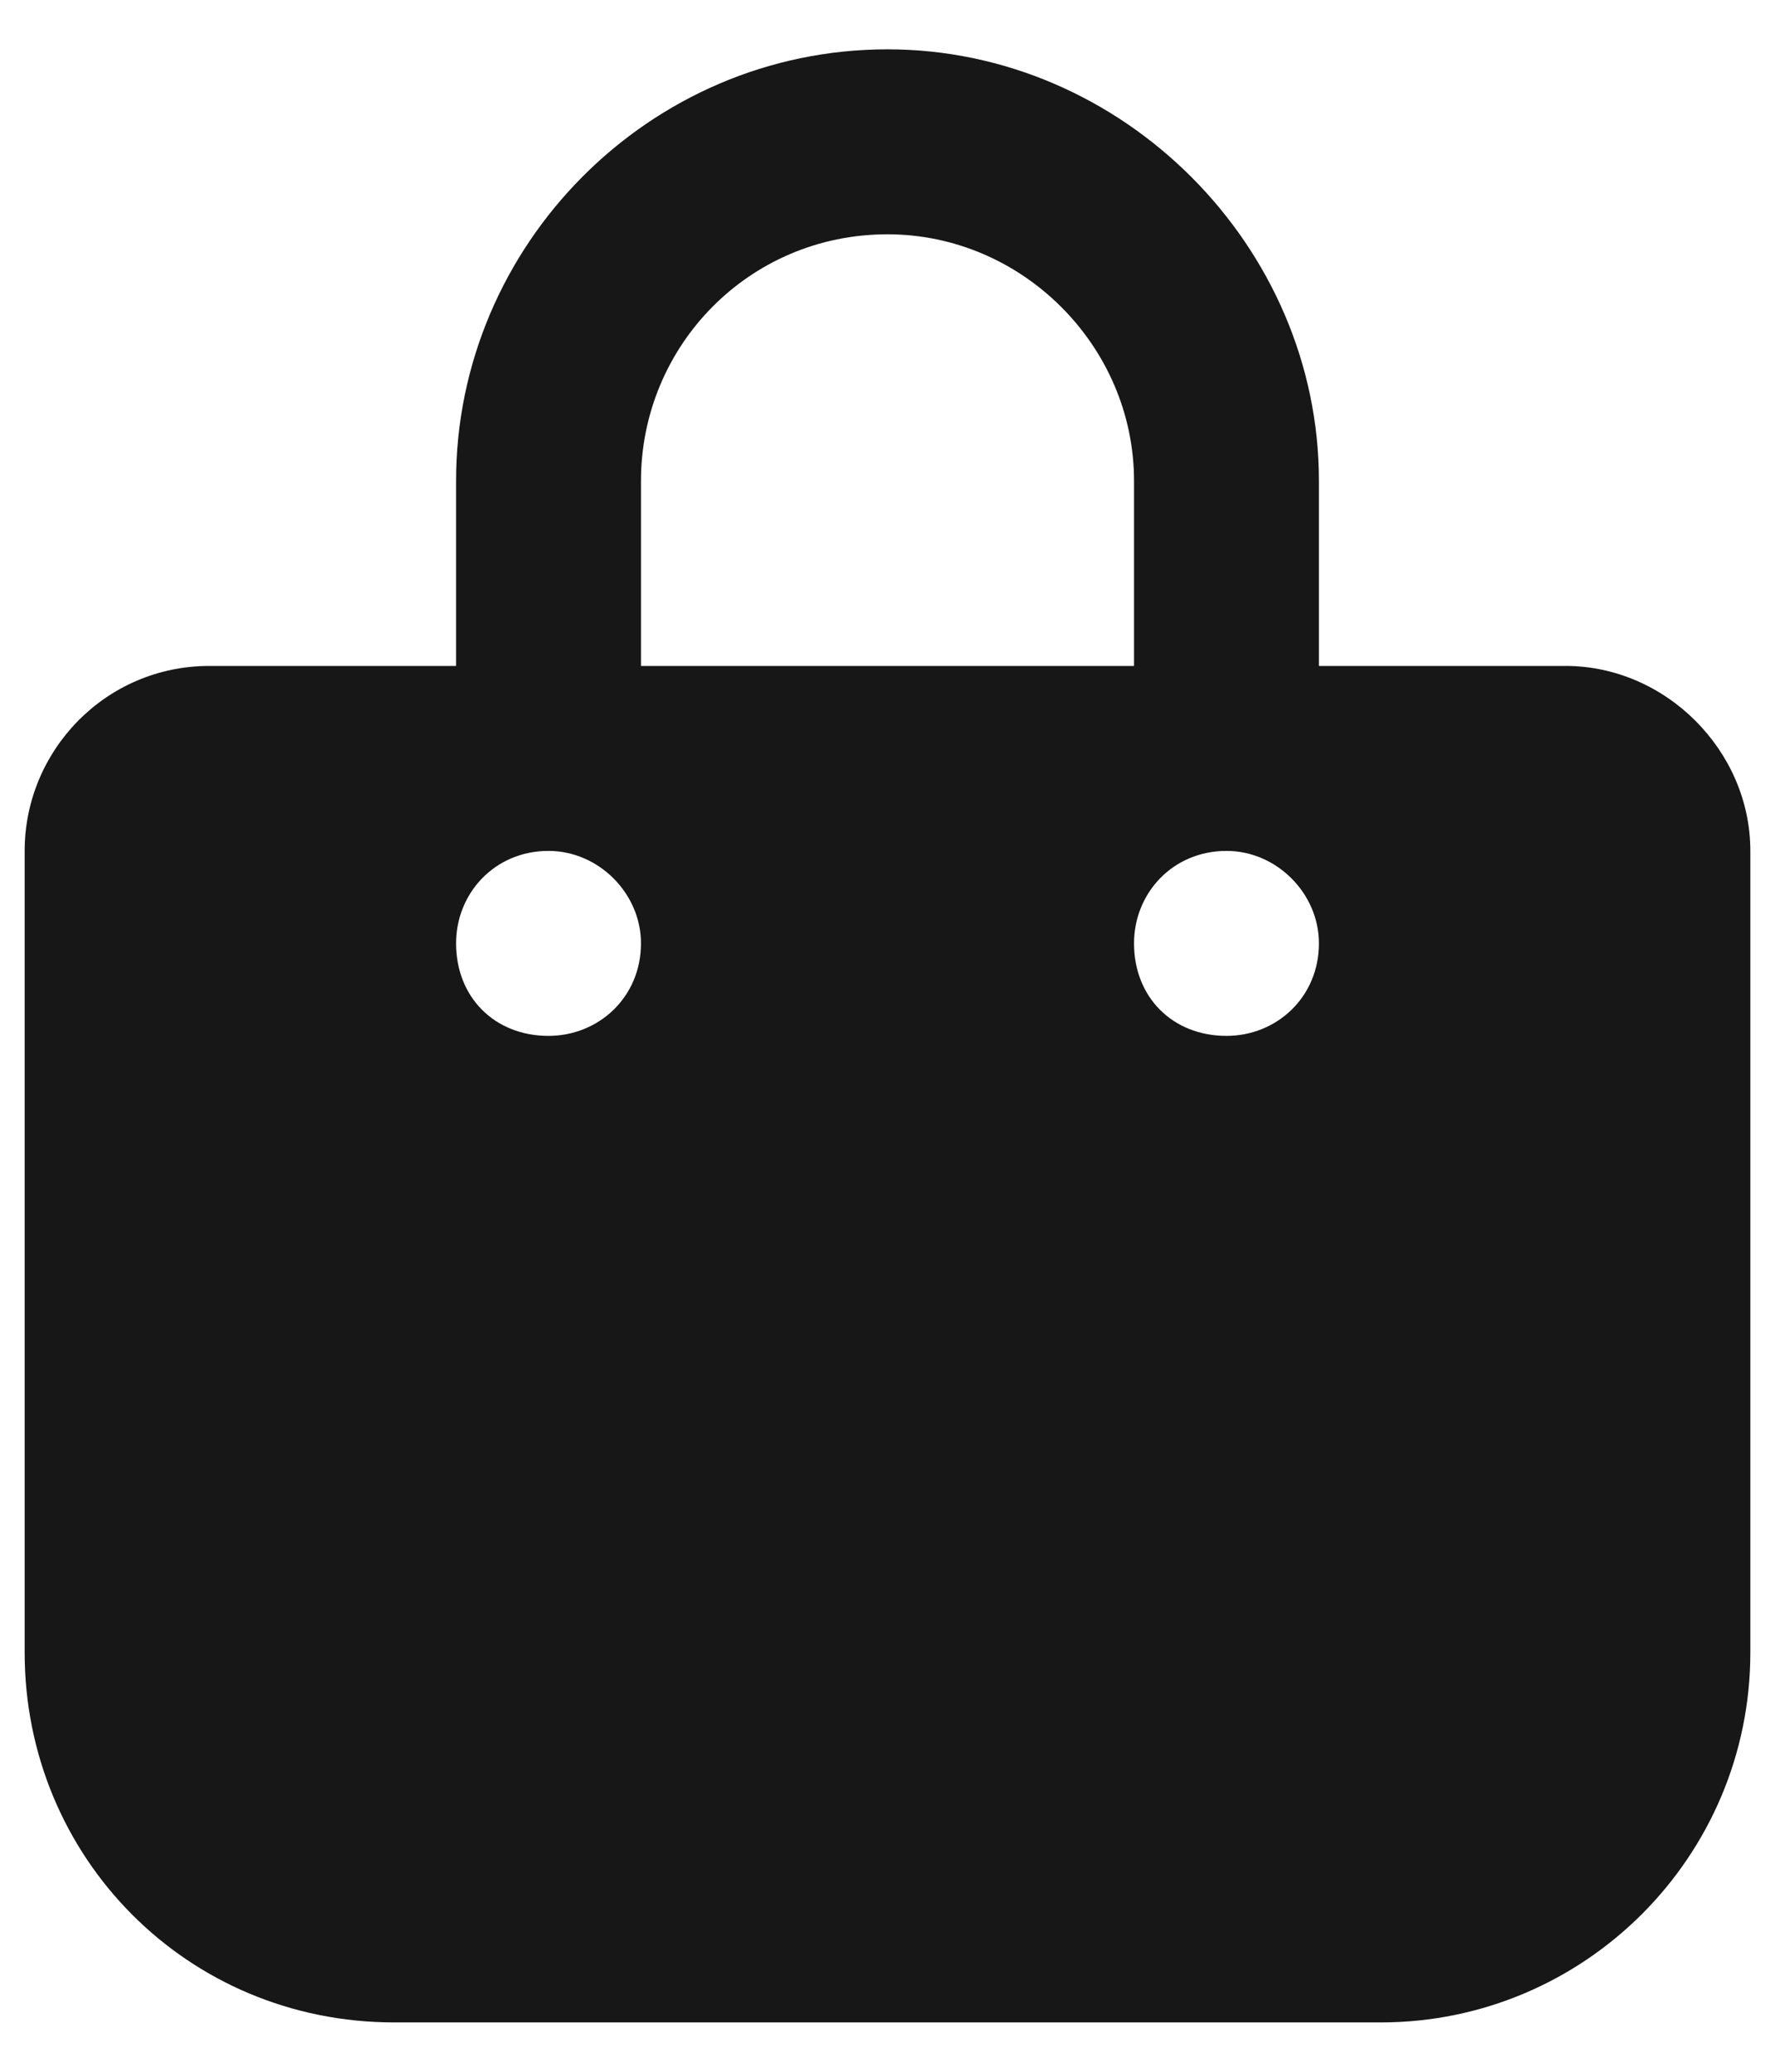 <svg width="18" height="21" viewBox="0 0 18 21" fill="none" xmlns="http://www.w3.org/2000/svg">
<path d="M4.625 4.875C4.625 2.492 6.578 0.5 9 0.5C11.383 0.5 13.375 2.492 13.375 4.875V6.75H15.875C16.891 6.75 17.75 7.609 17.75 8.625V16.75C17.75 18.82 16.07 20.5 14 20.5H4C1.891 20.5 0.25 18.82 0.25 16.75V8.625C0.25 7.609 1.07 6.75 2.125 6.75H4.625V4.875ZM6.5 6.75H11.5V4.875C11.5 3.508 10.367 2.375 9 2.375C7.594 2.375 6.5 3.508 6.5 4.875V6.75ZM5.562 10.5C6.07 10.5 6.5 10.109 6.5 9.562C6.5 9.055 6.07 8.625 5.562 8.625C5.016 8.625 4.625 9.055 4.625 9.562C4.625 10.109 5.016 10.5 5.562 10.5ZM12.438 8.625C11.891 8.625 11.5 9.055 11.5 9.562C11.5 10.109 11.891 10.5 12.438 10.5C12.945 10.5 13.375 10.109 13.375 9.562C13.375 9.055 12.945 8.625 12.438 8.625Z" fill="#171717"/>
</svg>
